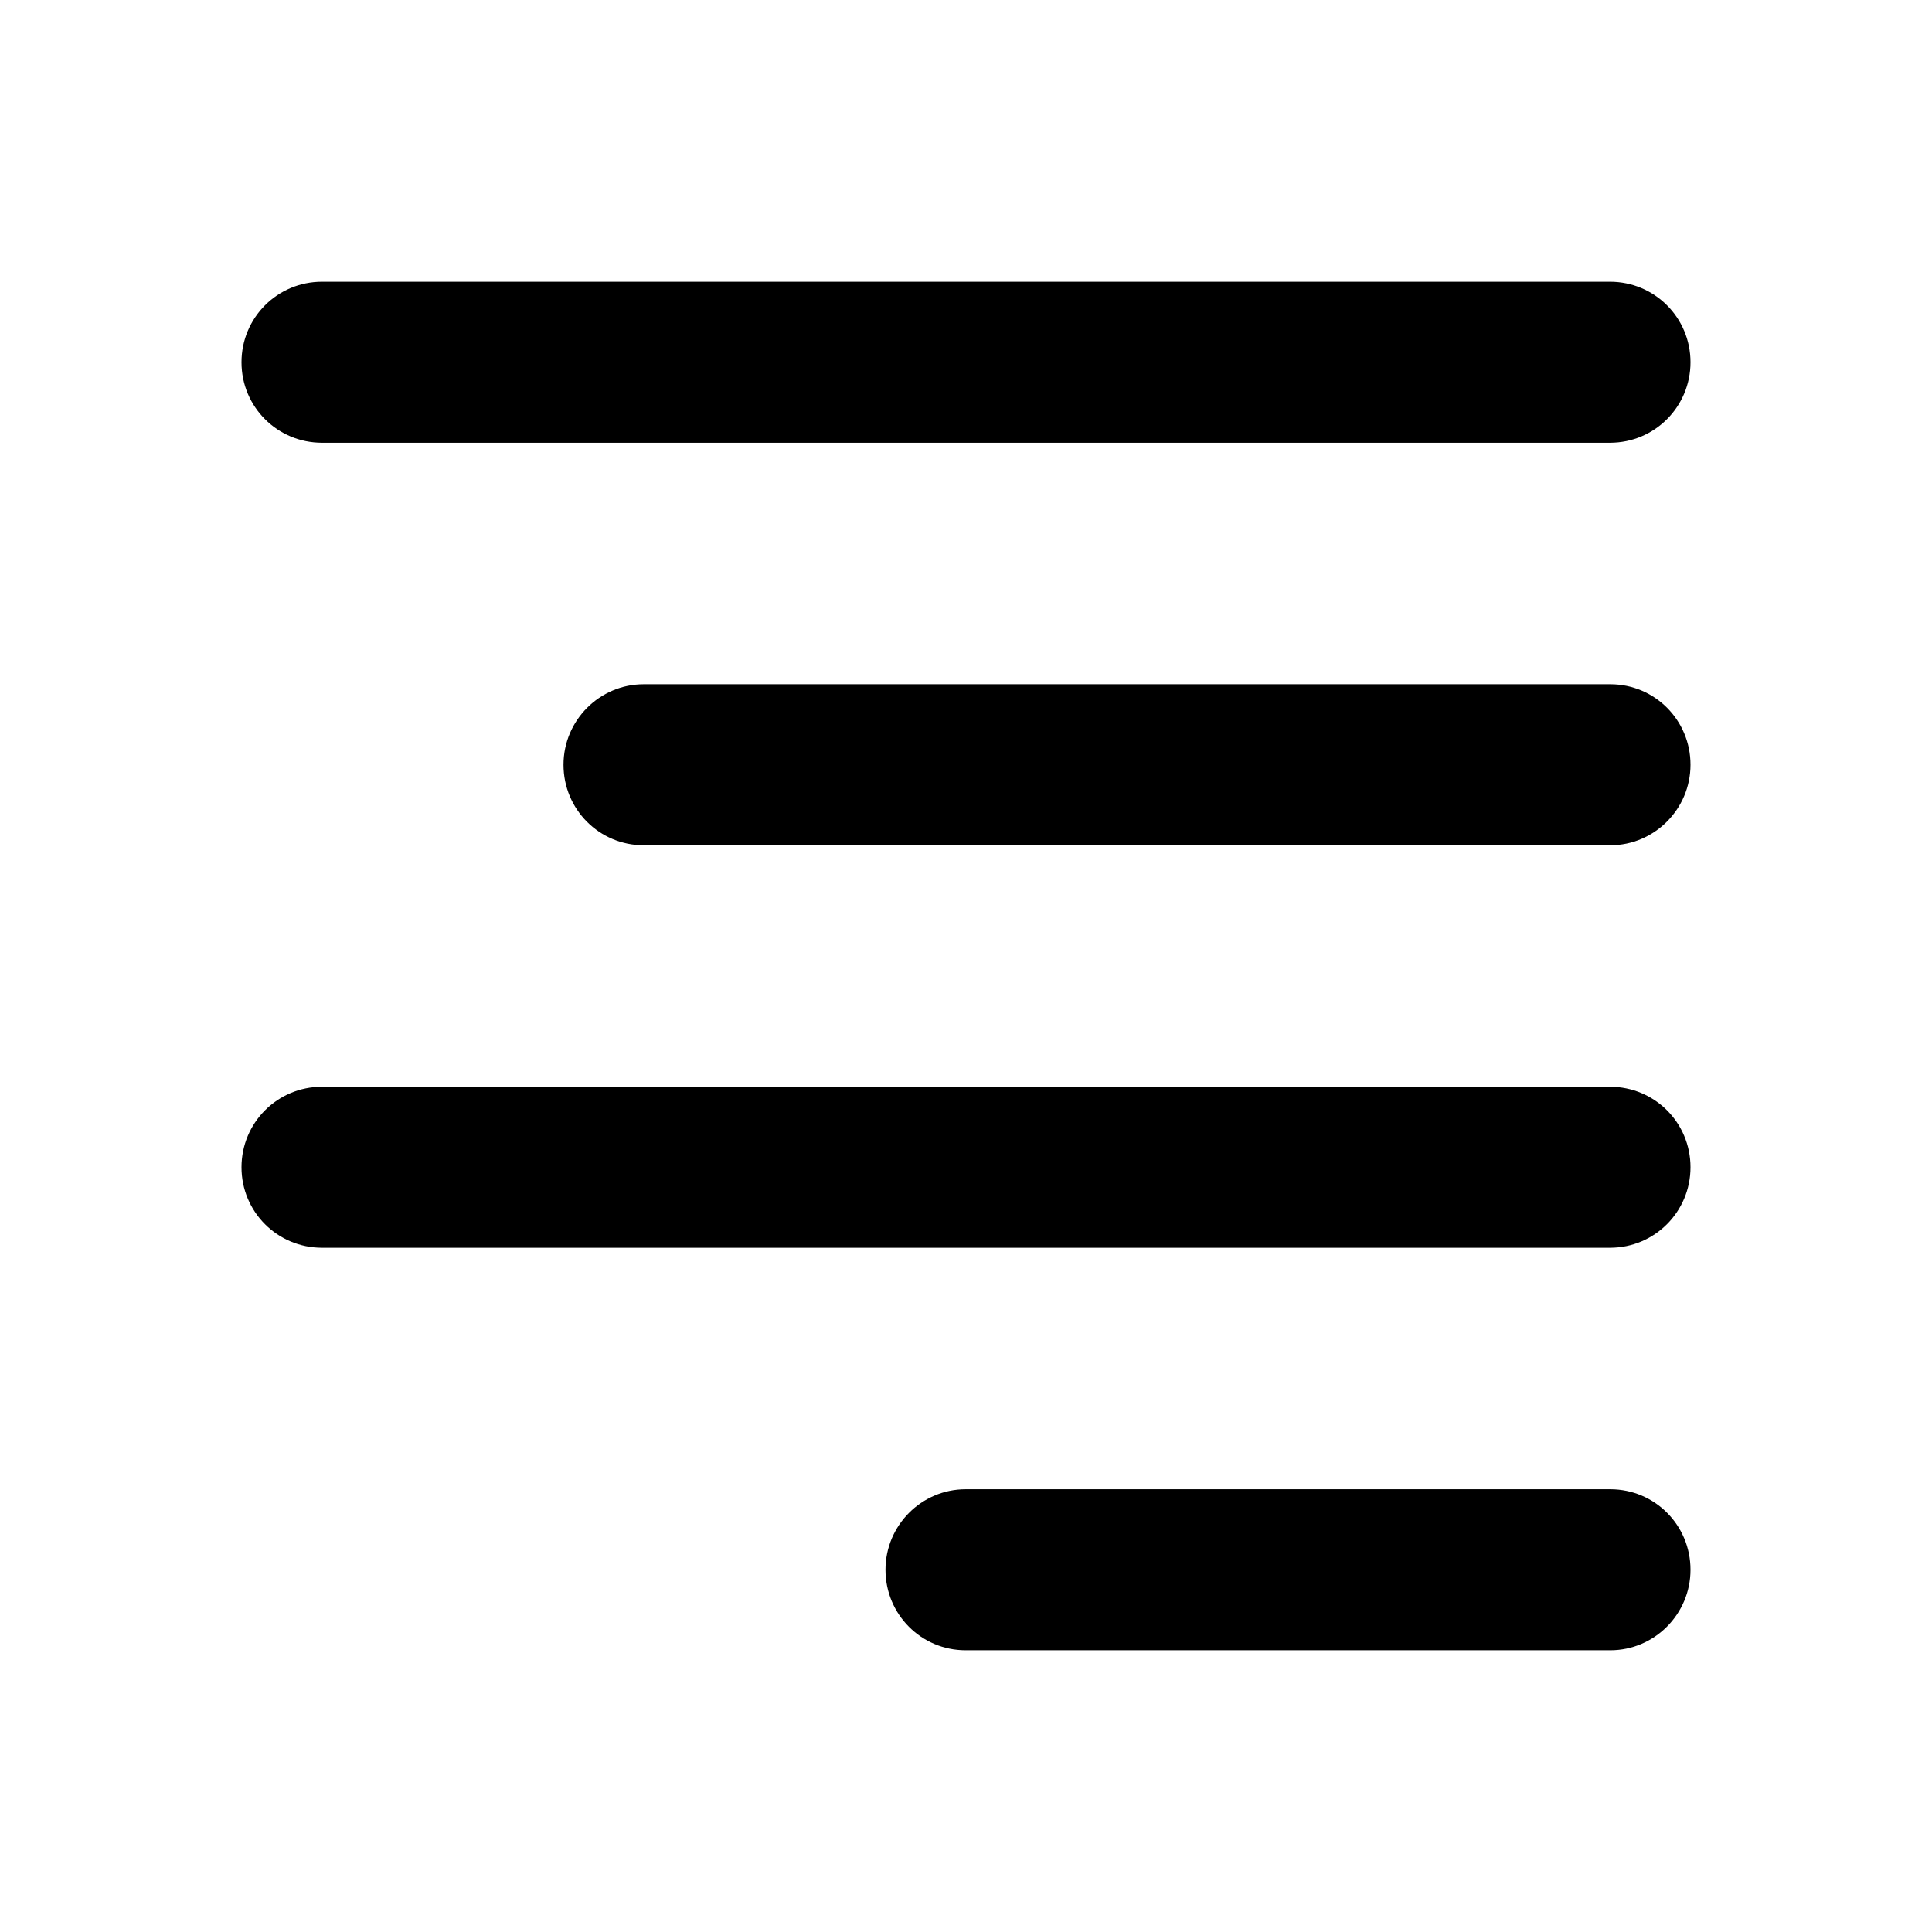 <?xml version="1.0" encoding="UTF-8"?>
<svg width="48px" height="48px" viewBox="0 0 48 48" version="1.1" xmlns="http://www.w3.org/2000/svg" xmlns:xlink="http://www.w3.org/1999/xlink">
    <!-- Generator: Sketch 43.2 (39069) - http://www.bohemiancoding.com/sketch -->
    <title>theicons.co/svg/text-11</title>
    <desc>Created with Sketch.</desc>
    <defs></defs>
    <g id="The-Icons" stroke="none" stroke-width="1" fill="none" fill-rule="evenodd">
        <path d="M22,39 C22,37.895 22.898,37 23.991,37 L40.009,37 C41.109,37 42,37.888 42,39 C42,40.105 41.102,41 40.009,41 L23.991,41 C22.891,41 22,40.112 22,39 Z M6,29 C6,27.895 6.89,27 8,27 L40,27 C41.105,27 42,27.888 42,29 C42,30.105 41.11,31 40,31 L8,31 C6.895,31 6,30.112 6,29 Z M14,19 C14,17.895 14.9,17 15.991,17 L40.009,17 C41.108,17 42,17.888 42,19 C42,20.105 41.1,21 40.009,21 L15.991,21 C14.892,21 14,20.112 14,19 Z M6,9 C6,7.895 6.89,7 8,7 L40,7 C41.105,7 42,7.888 42,9 C42,10.105 41.11,11 40,11 L8,11 C6.895,11 6,10.112 6,9 Z" id="Combined-Shape" fill="#000000"></path>
    </g>
</svg>